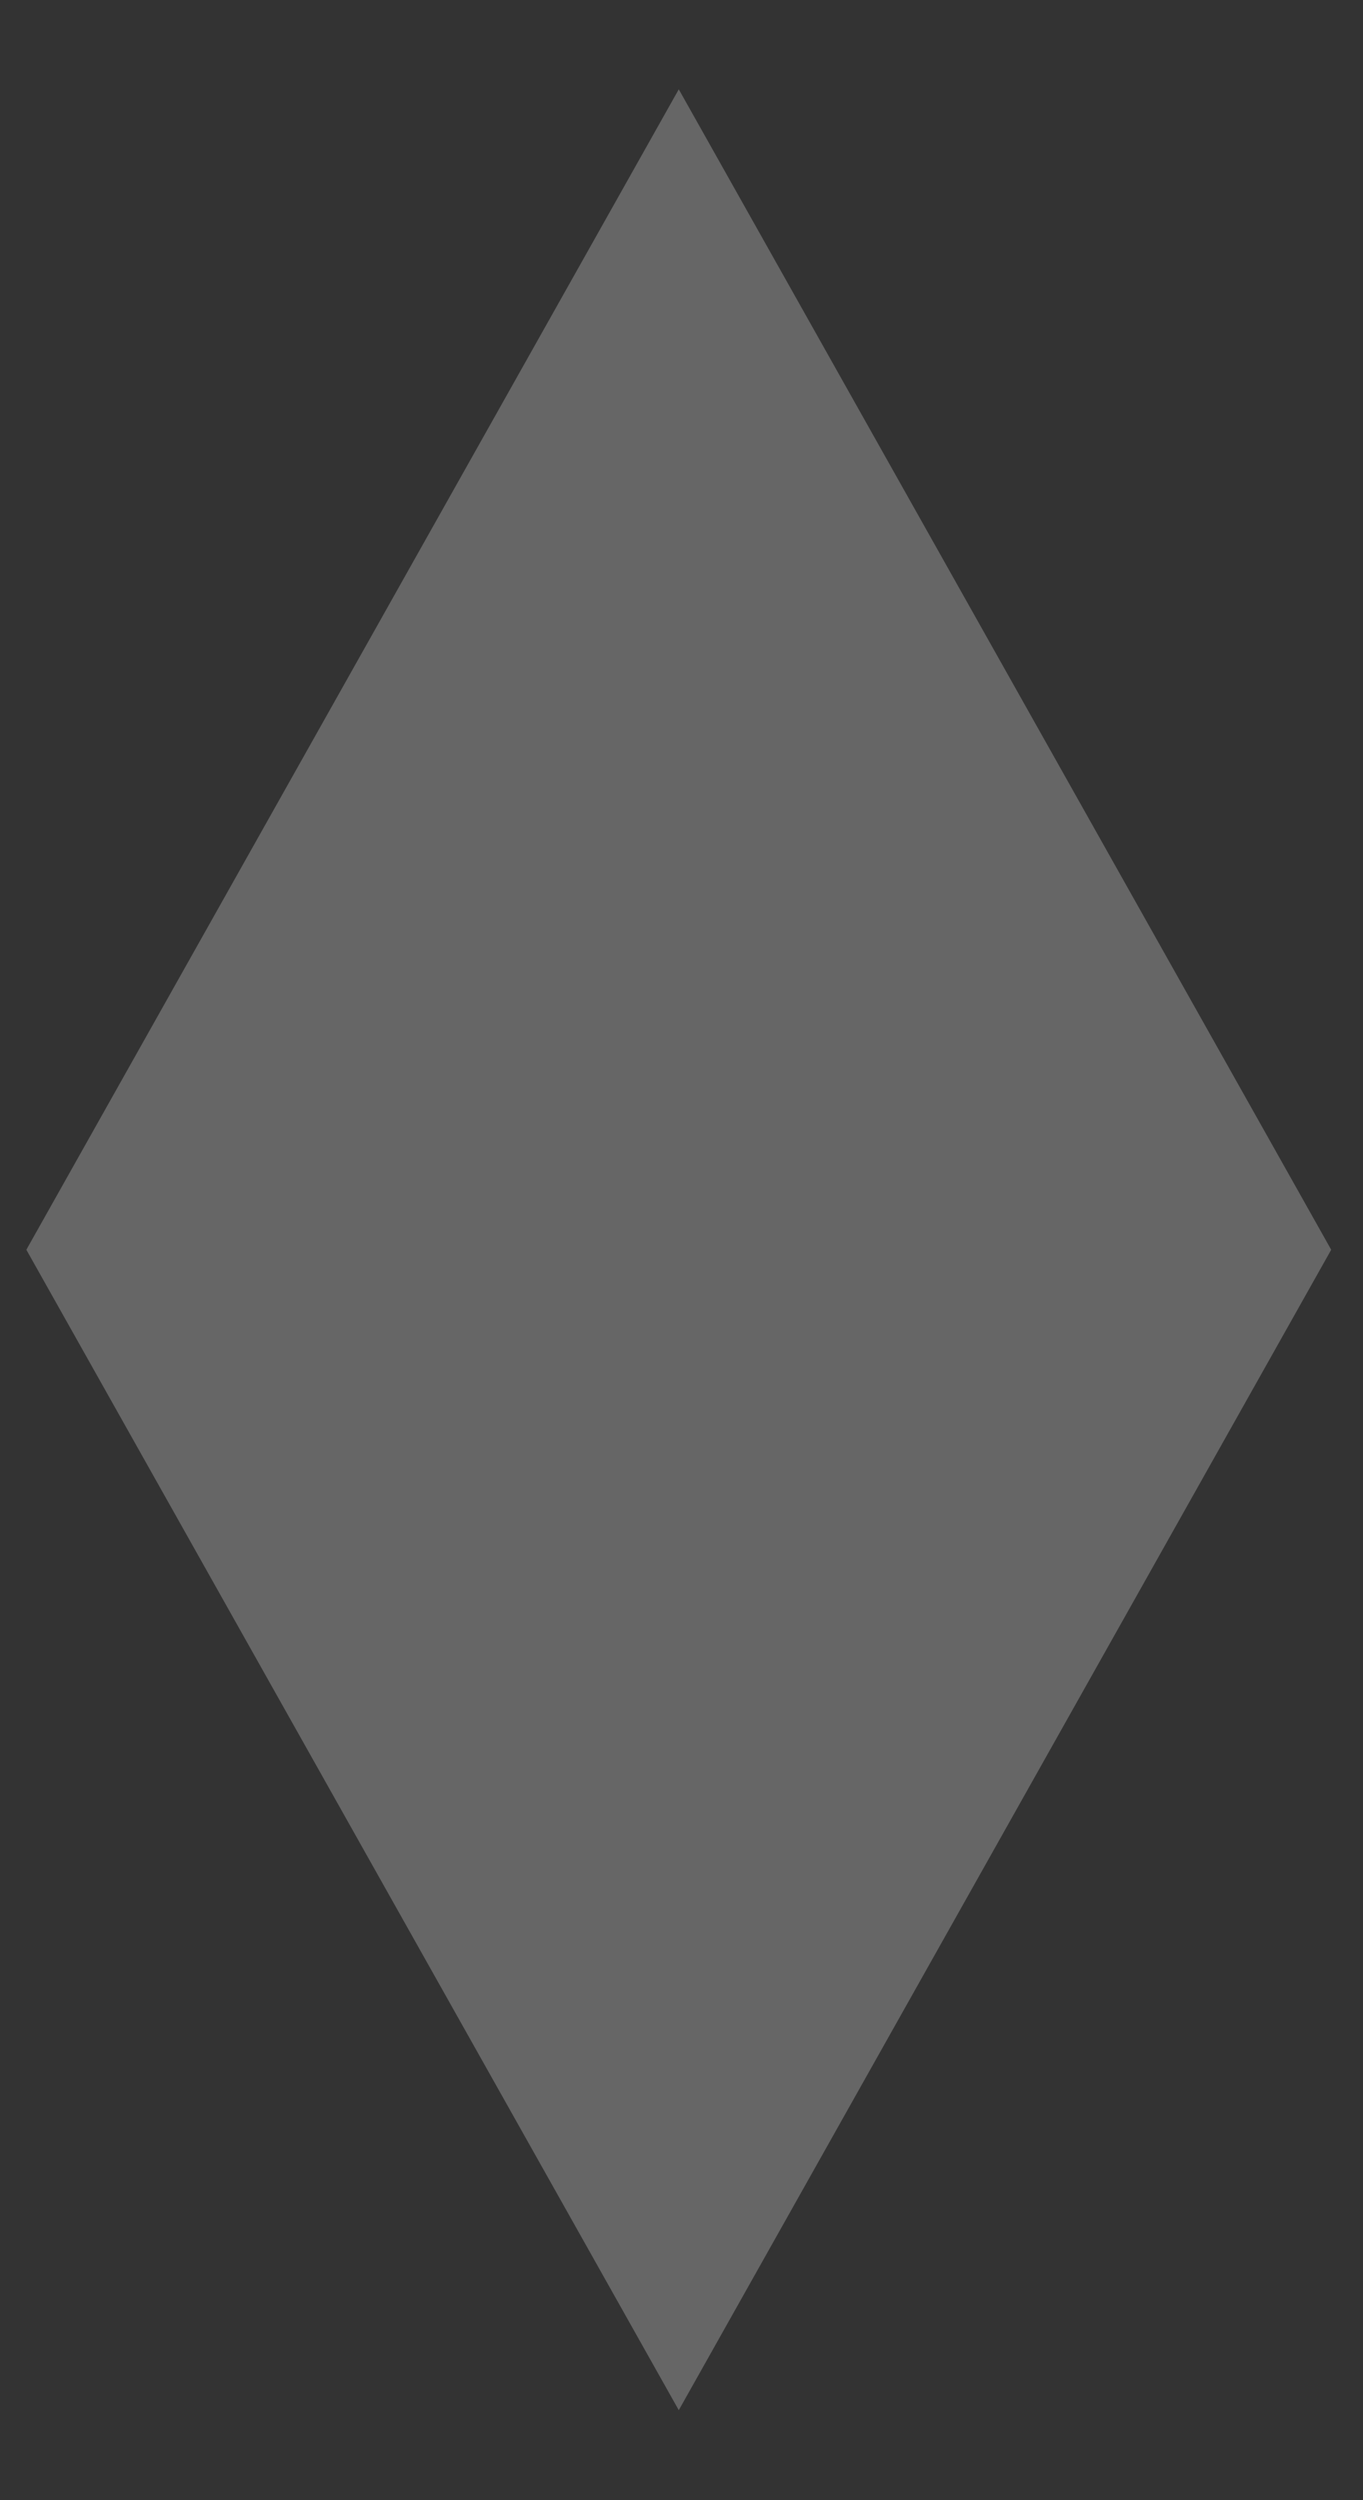 <svg width="12" height="22" viewBox="0 0 12 22" fill="none" xmlns="http://www.w3.org/2000/svg">
<rect x="0" y="0" width="12" height="22" fill="#333333" stroke="none"/>
<path d="M5.976 0.786L11.72 10.997L5.976 21.208L0.232 10.997L5.976 0.786Z" fill="white" fill-opacity="0.25"/>
</svg>
